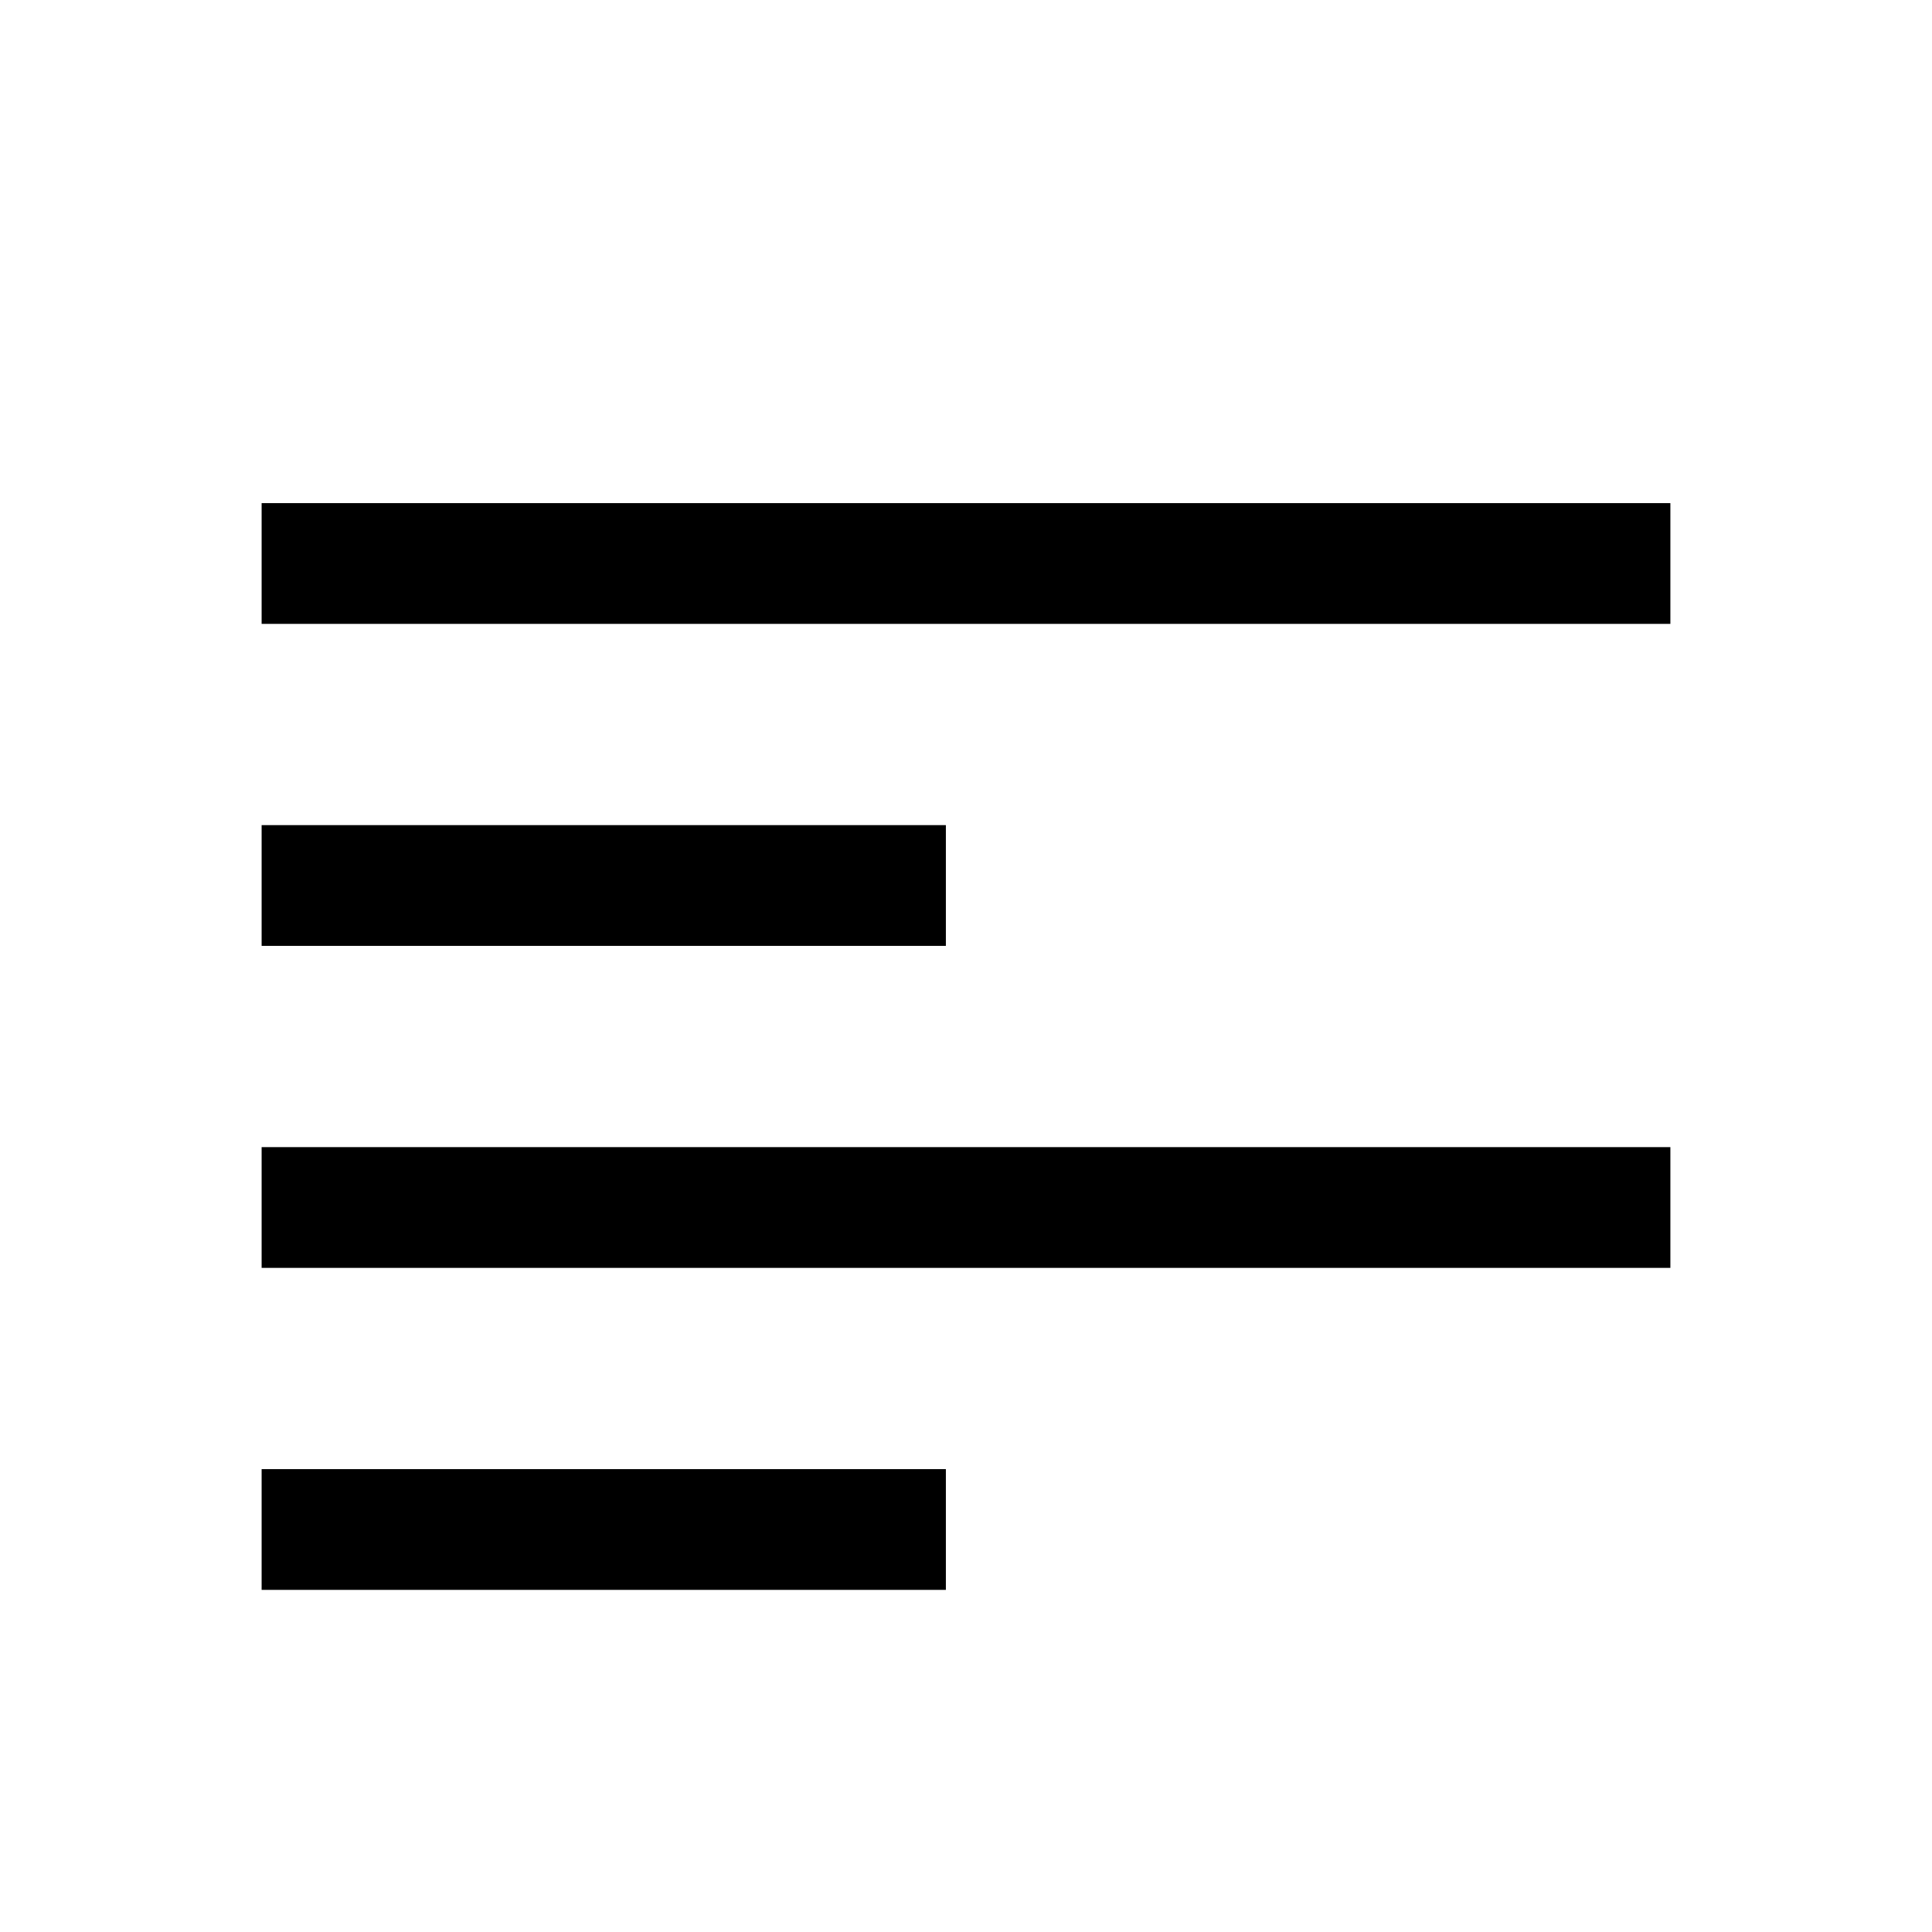 <svg xmlns="http://www.w3.org/2000/svg" viewBox="0 0 24 24">
  <path
    fill="none"
    stroke="currentColor"
    stroke-linecap="square"
    stroke-width="1.5"
    d="M20 7H4
       M11 11H4
       M20 15H4
       M11 19H4"  />
</svg>
